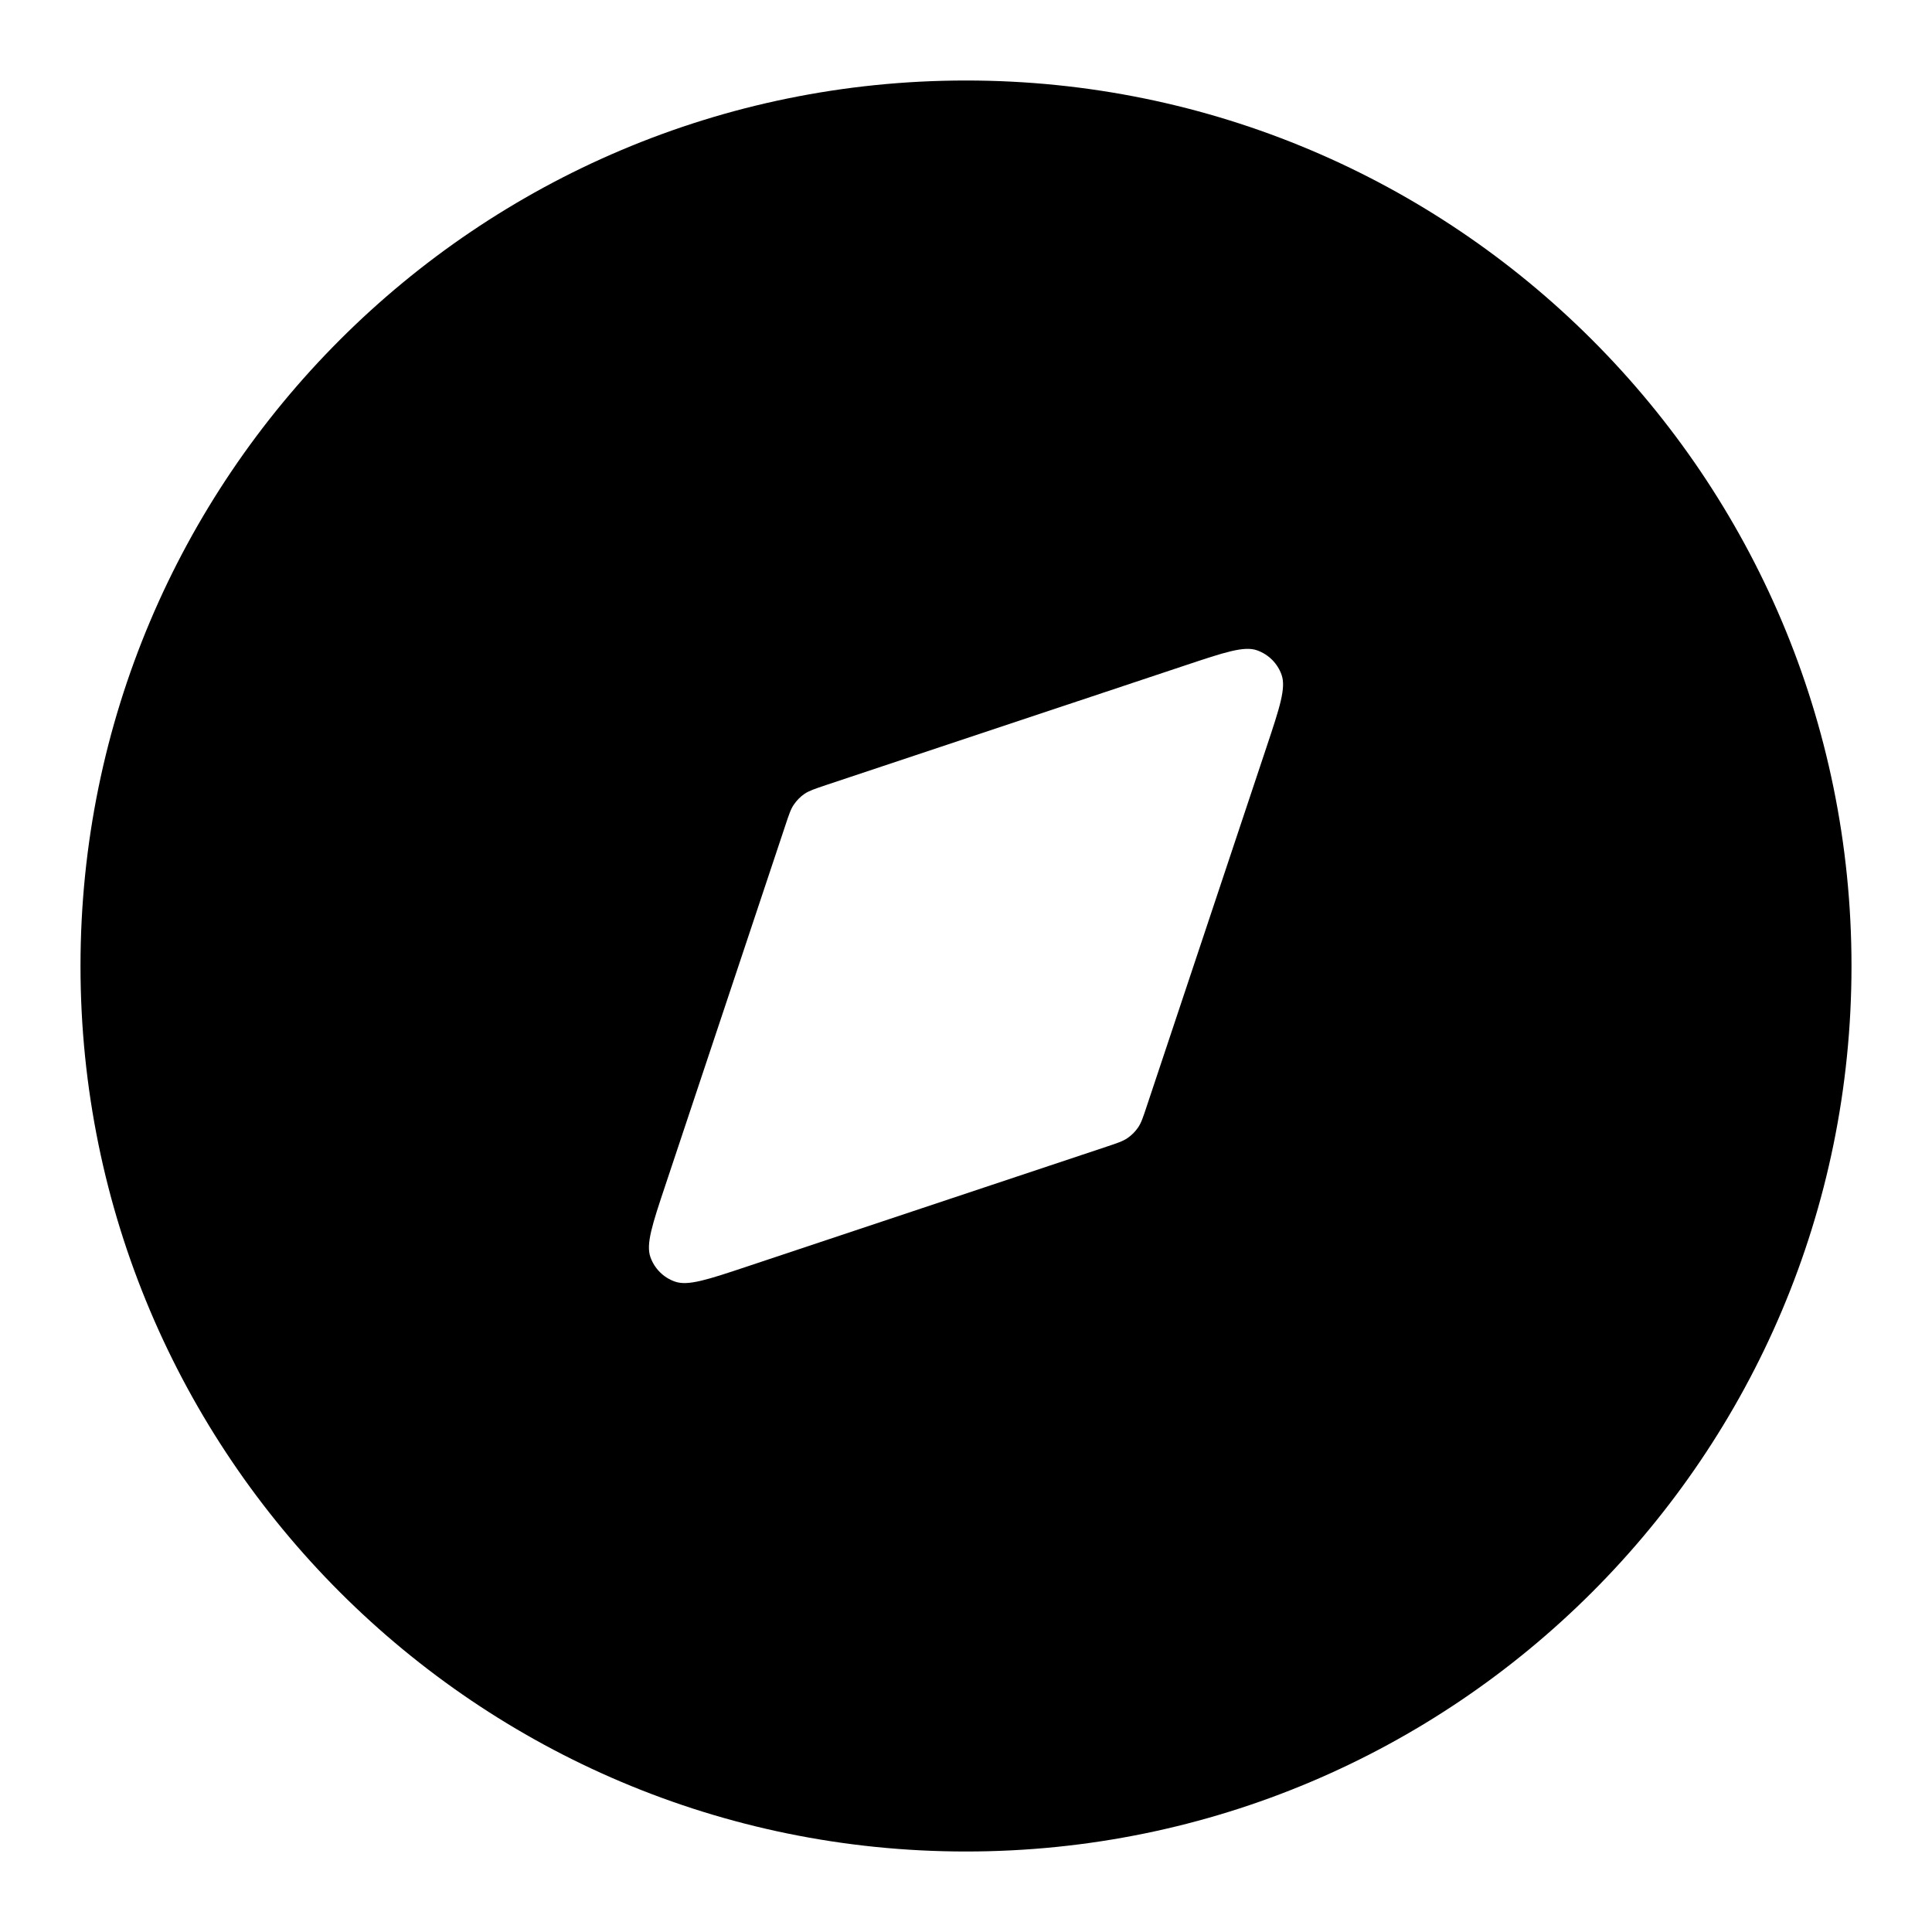 <svg viewBox="0 0 24 24" fill="none" xmlns="http://www.w3.org/2000/svg">
<path fill-rule="evenodd" clip-rule="evenodd" d="M12 1C5.925 1 1 5.925 1 12C1 18.075 5.925 23 12 23C18.075 23 23 18.075 23 12C23 5.925 18.075 1 12 1ZM15.617 8.079C15.455 8.021 15.211 8.103 14.722 8.266L10.259 9.753C10.12 9.8 10.051 9.823 9.993 9.862C9.942 9.897 9.898 9.942 9.863 9.993C9.823 10.05 9.8 10.12 9.754 10.259L8.266 14.722C8.103 15.21 8.022 15.455 8.08 15.617C8.13 15.758 8.241 15.87 8.383 15.92C8.545 15.978 8.789 15.897 9.278 15.734L13.741 14.246C13.88 14.2 13.949 14.177 14.007 14.137C14.058 14.102 14.102 14.058 14.137 14.007C14.177 13.949 14.2 13.879 14.246 13.74L15.734 9.278C15.897 8.789 15.978 8.545 15.92 8.382C15.87 8.241 15.759 8.13 15.617 8.079Z" fill="currentColor"/>
</svg>
